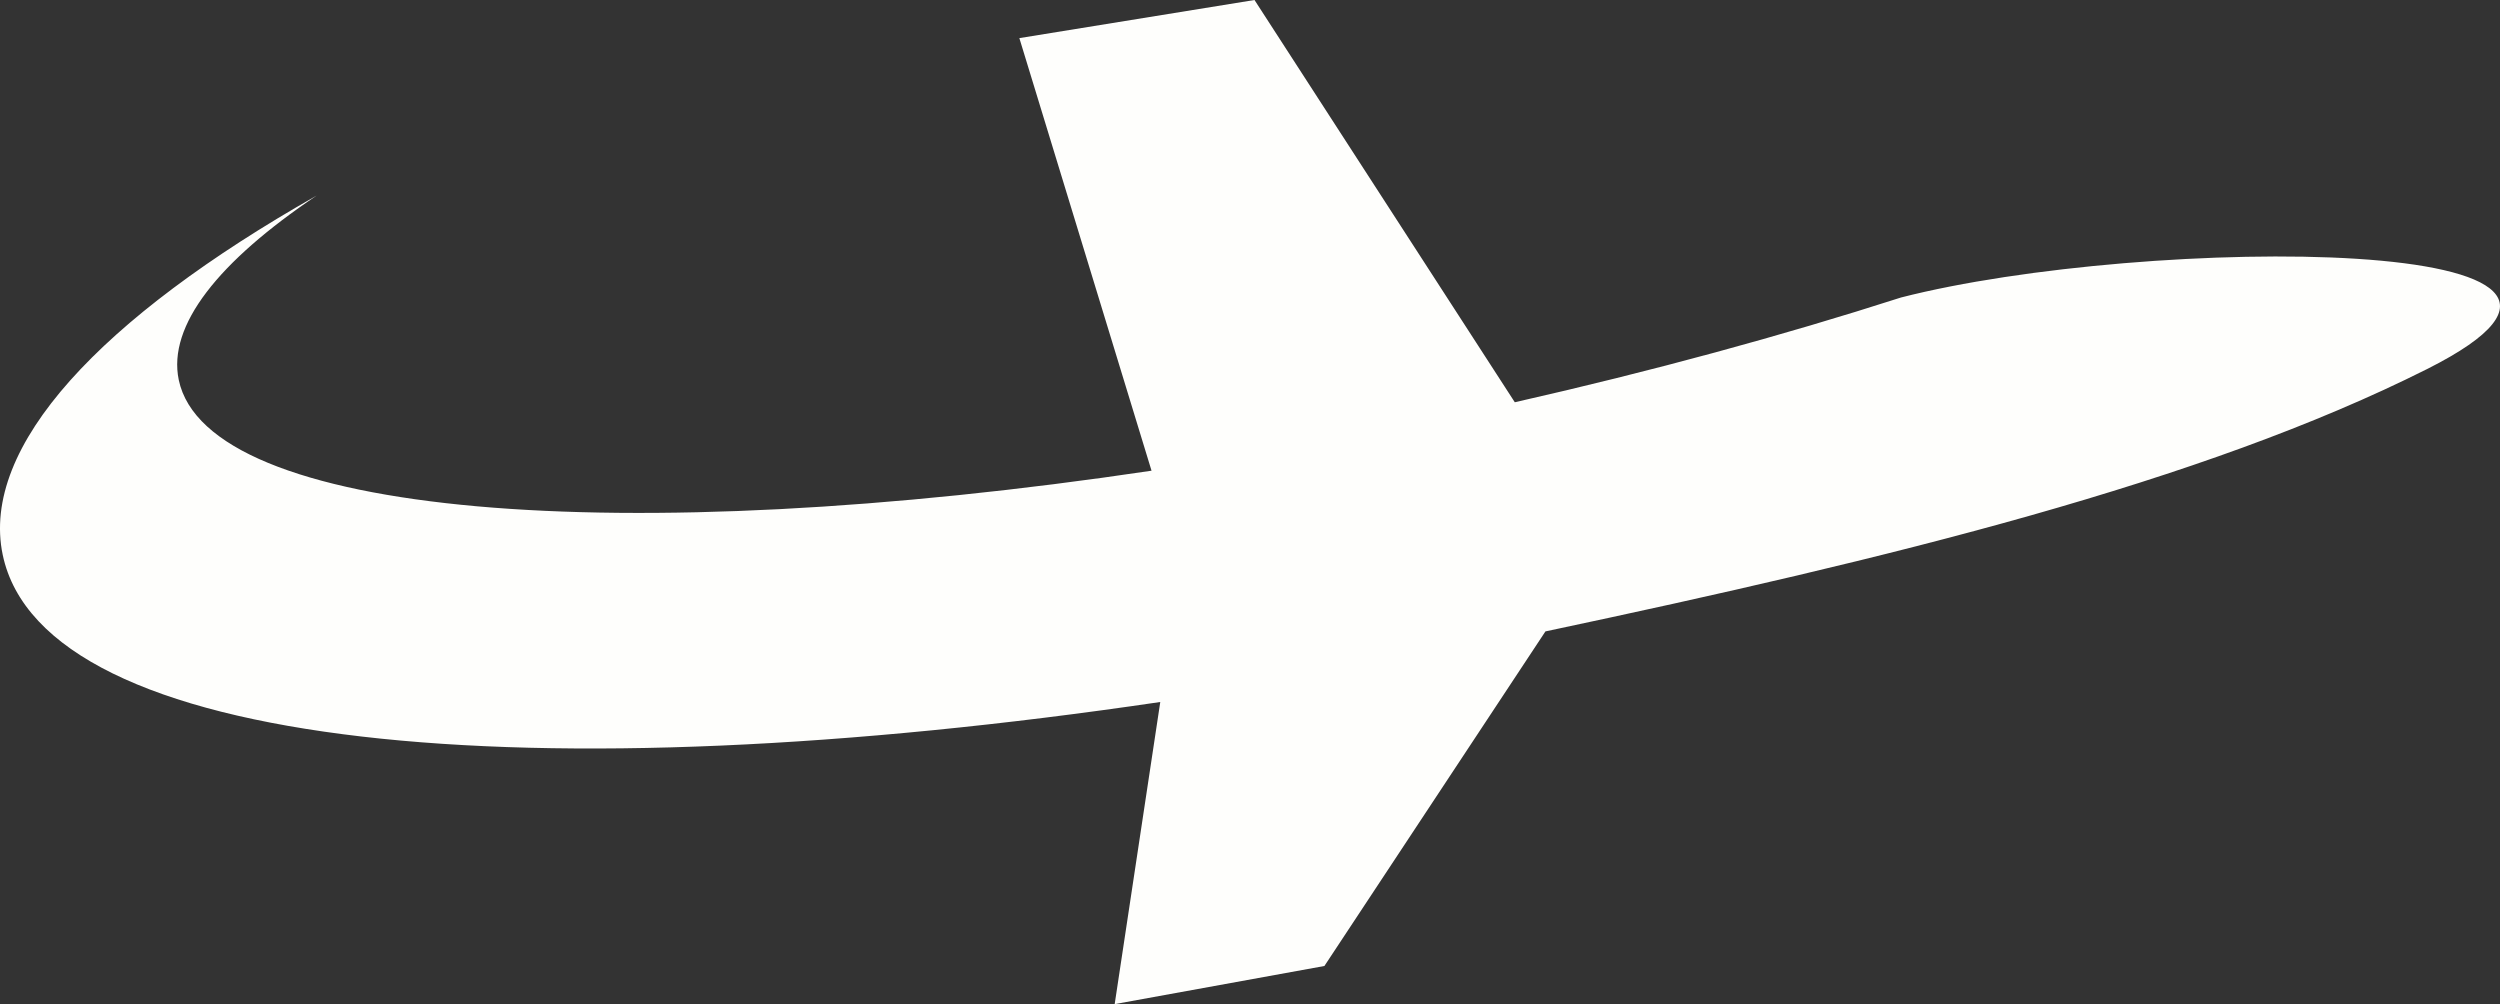 <svg version="1.1" id="图层_1" x="0px" y="0px" width="213px" height="85.55px" viewBox="0 0 213 85.55" enable-background="new 0 0 213 85.55" xml:space="preserve" xmlns="http://www.w3.org/2000/svg" xmlns:xlink="http://www.w3.org/1999/xlink" xmlns:xml="http://www.w3.org/XML/1998/namespace">
  <rect x="0" y="0" width="213" height="85.55" fill="#333333" stroke="none"/>
  <path fill="#FEFEFC" d="M161.973,25.345c-10.105,3.246-21.188,6.271-32.912,8.928L106.883,0L86.849,3.248L98.11,40.104
	c-45.206,6.743-80.437,3.922-82.88-7.733c-0.971-4.64,3.38-10.083,11.747-15.709C8.579,27.099-1.705,38.034,0.232,47.273
	c3.492,16.672,45.186,20.43,98.623,12.537l-3.884,25.74l17.868-3.248l18.832-28.506c29.349-6.221,55.886-12.684,75.127-22.358
	C229.859,19.841,182.688,20.033,161.973,25.345z" class="color c1"/>
</svg>